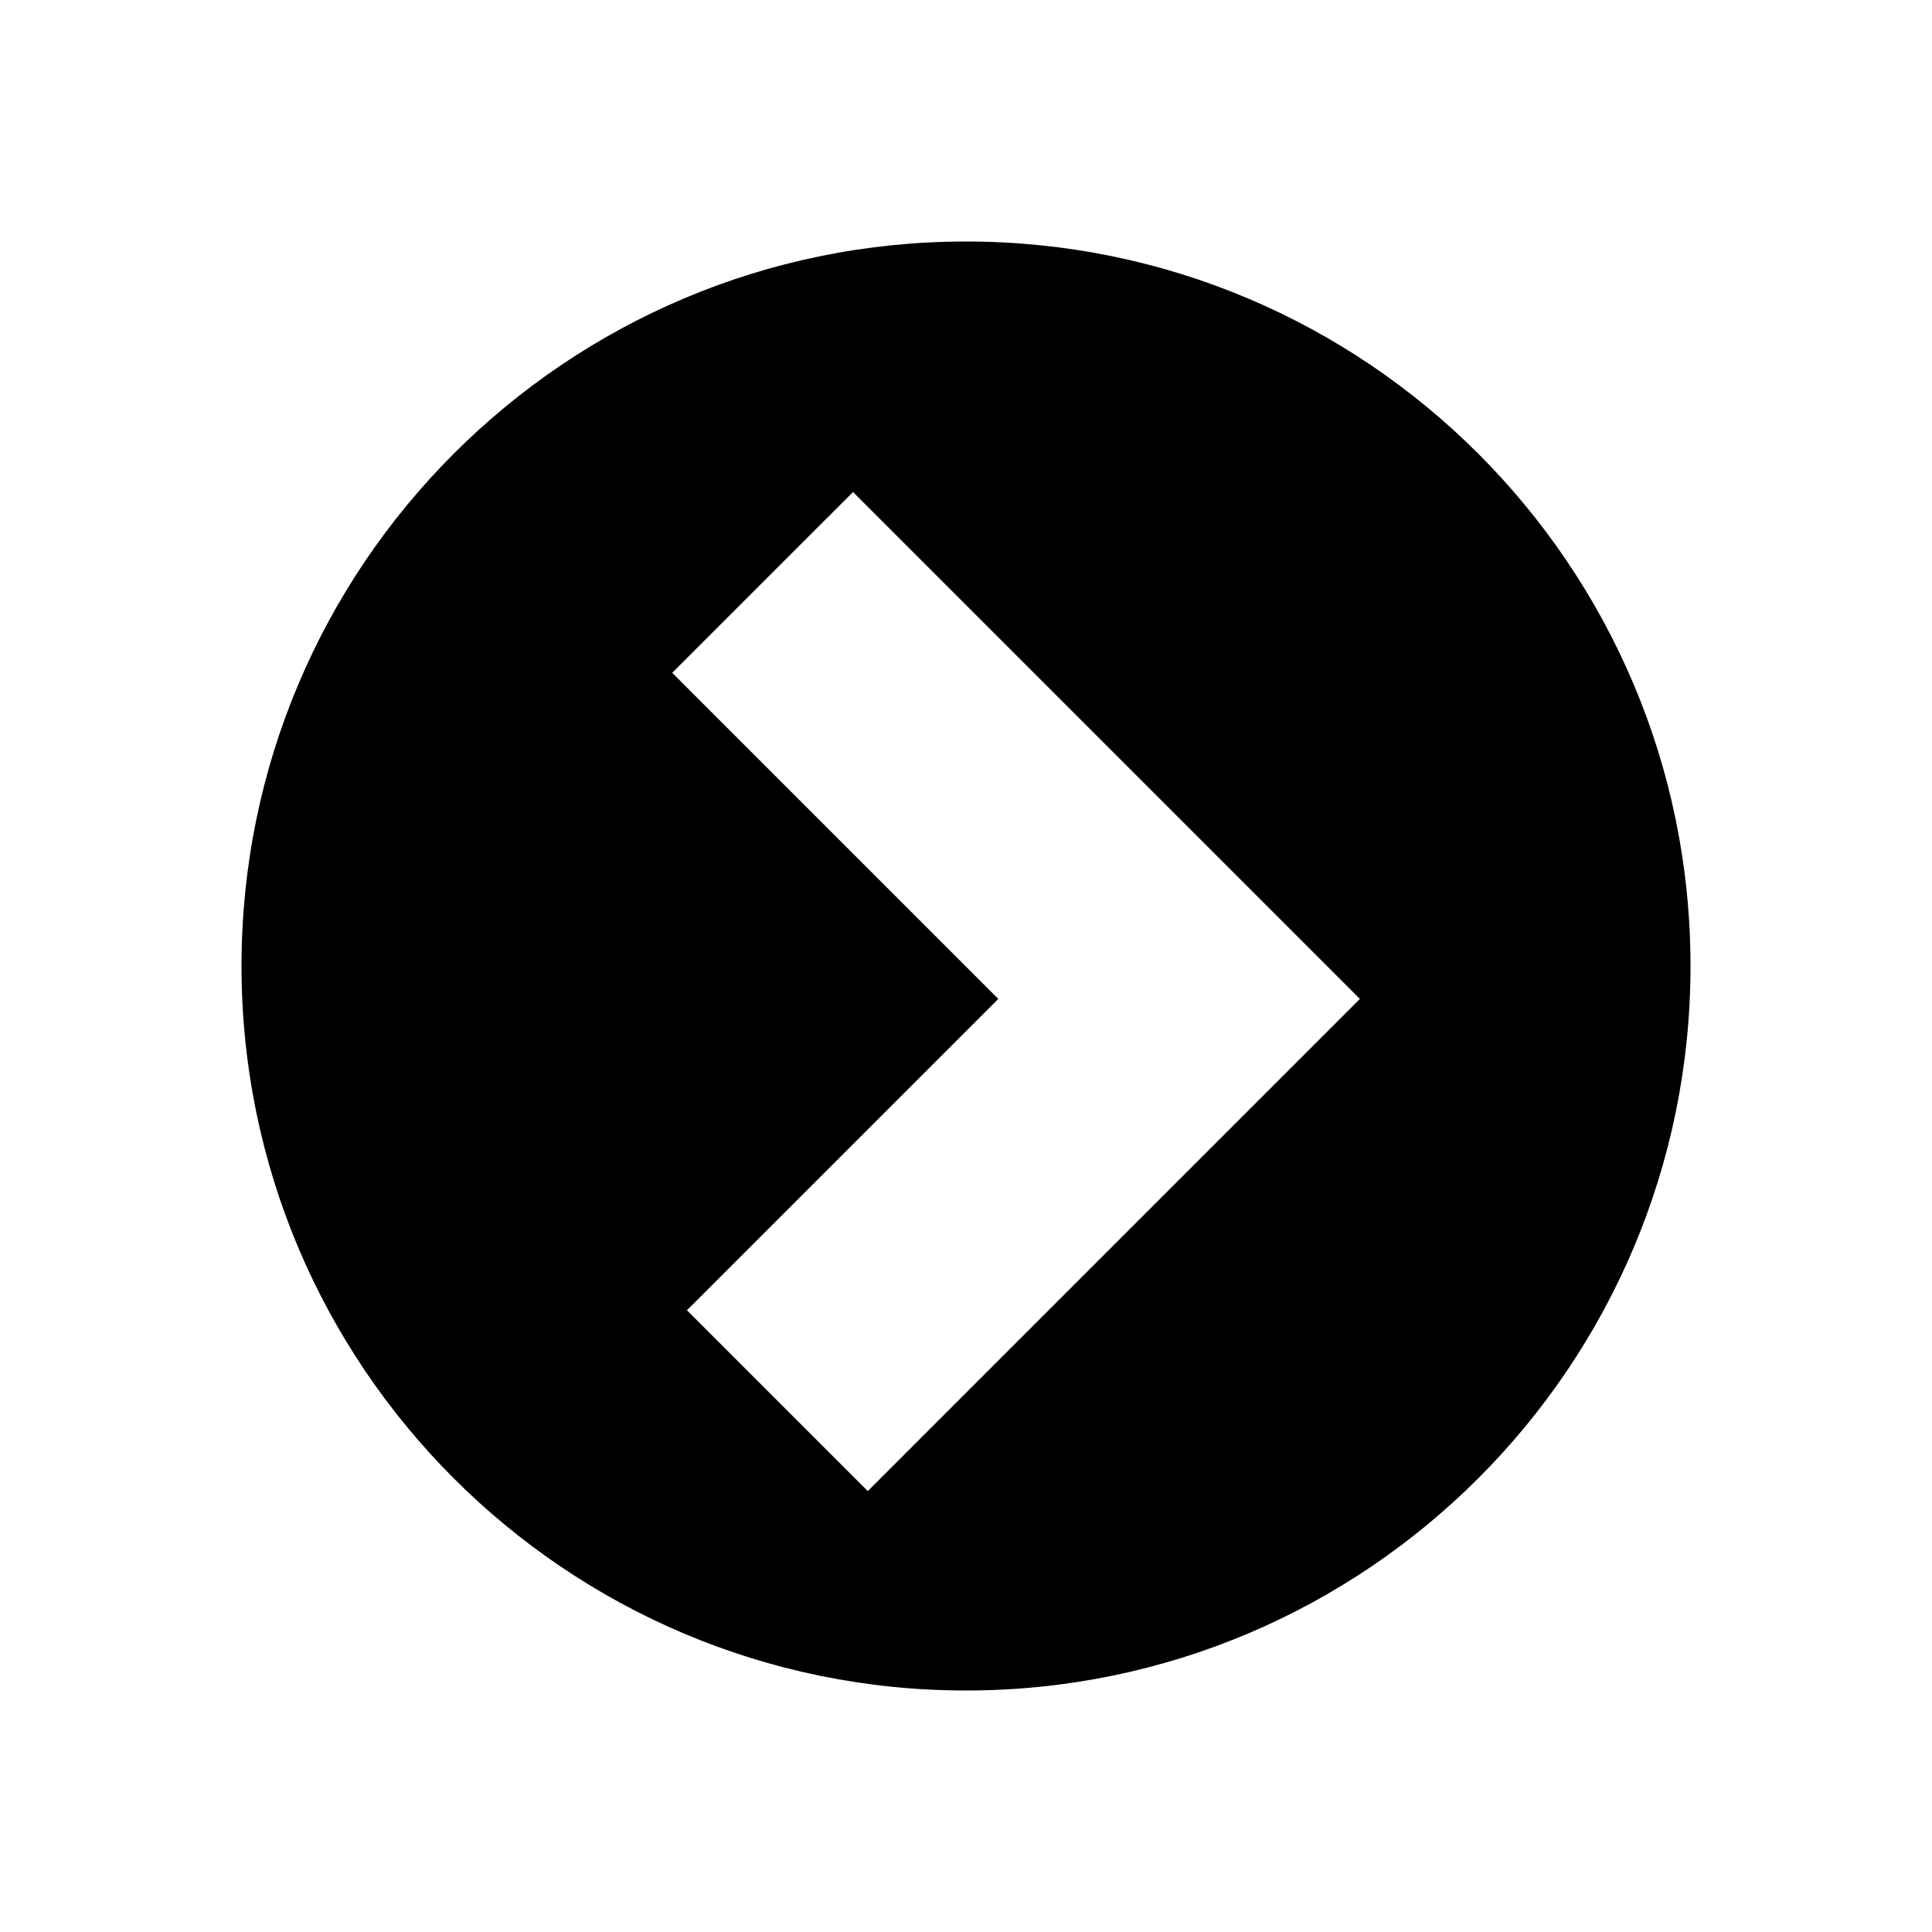 <?xml version="1.0" encoding="UTF-8"?>
<svg viewBox="0 0 32 32" version="1.1" xmlns="http://www.w3.org/2000/svg" xmlns:xlink="http://www.w3.org/1999/xlink">
    <path d="M16,4 C22.627,4 28,9.373 28,16 C28,22.627 22.627,28 16,28 C9.373,28 4,22.627 4,16 C4,9.373 9.373,4 16,4 Z M17.871,8.15 L9.476,16.545 L17.627,24.697 L20.622,21.702 L15.465,16.545 L20.866,11.144 L17.871,8.15 Z" fill="#000000" transform="translate(16, 16) scale(-1, 1) translate(-16, -16) "></path>
</svg>
